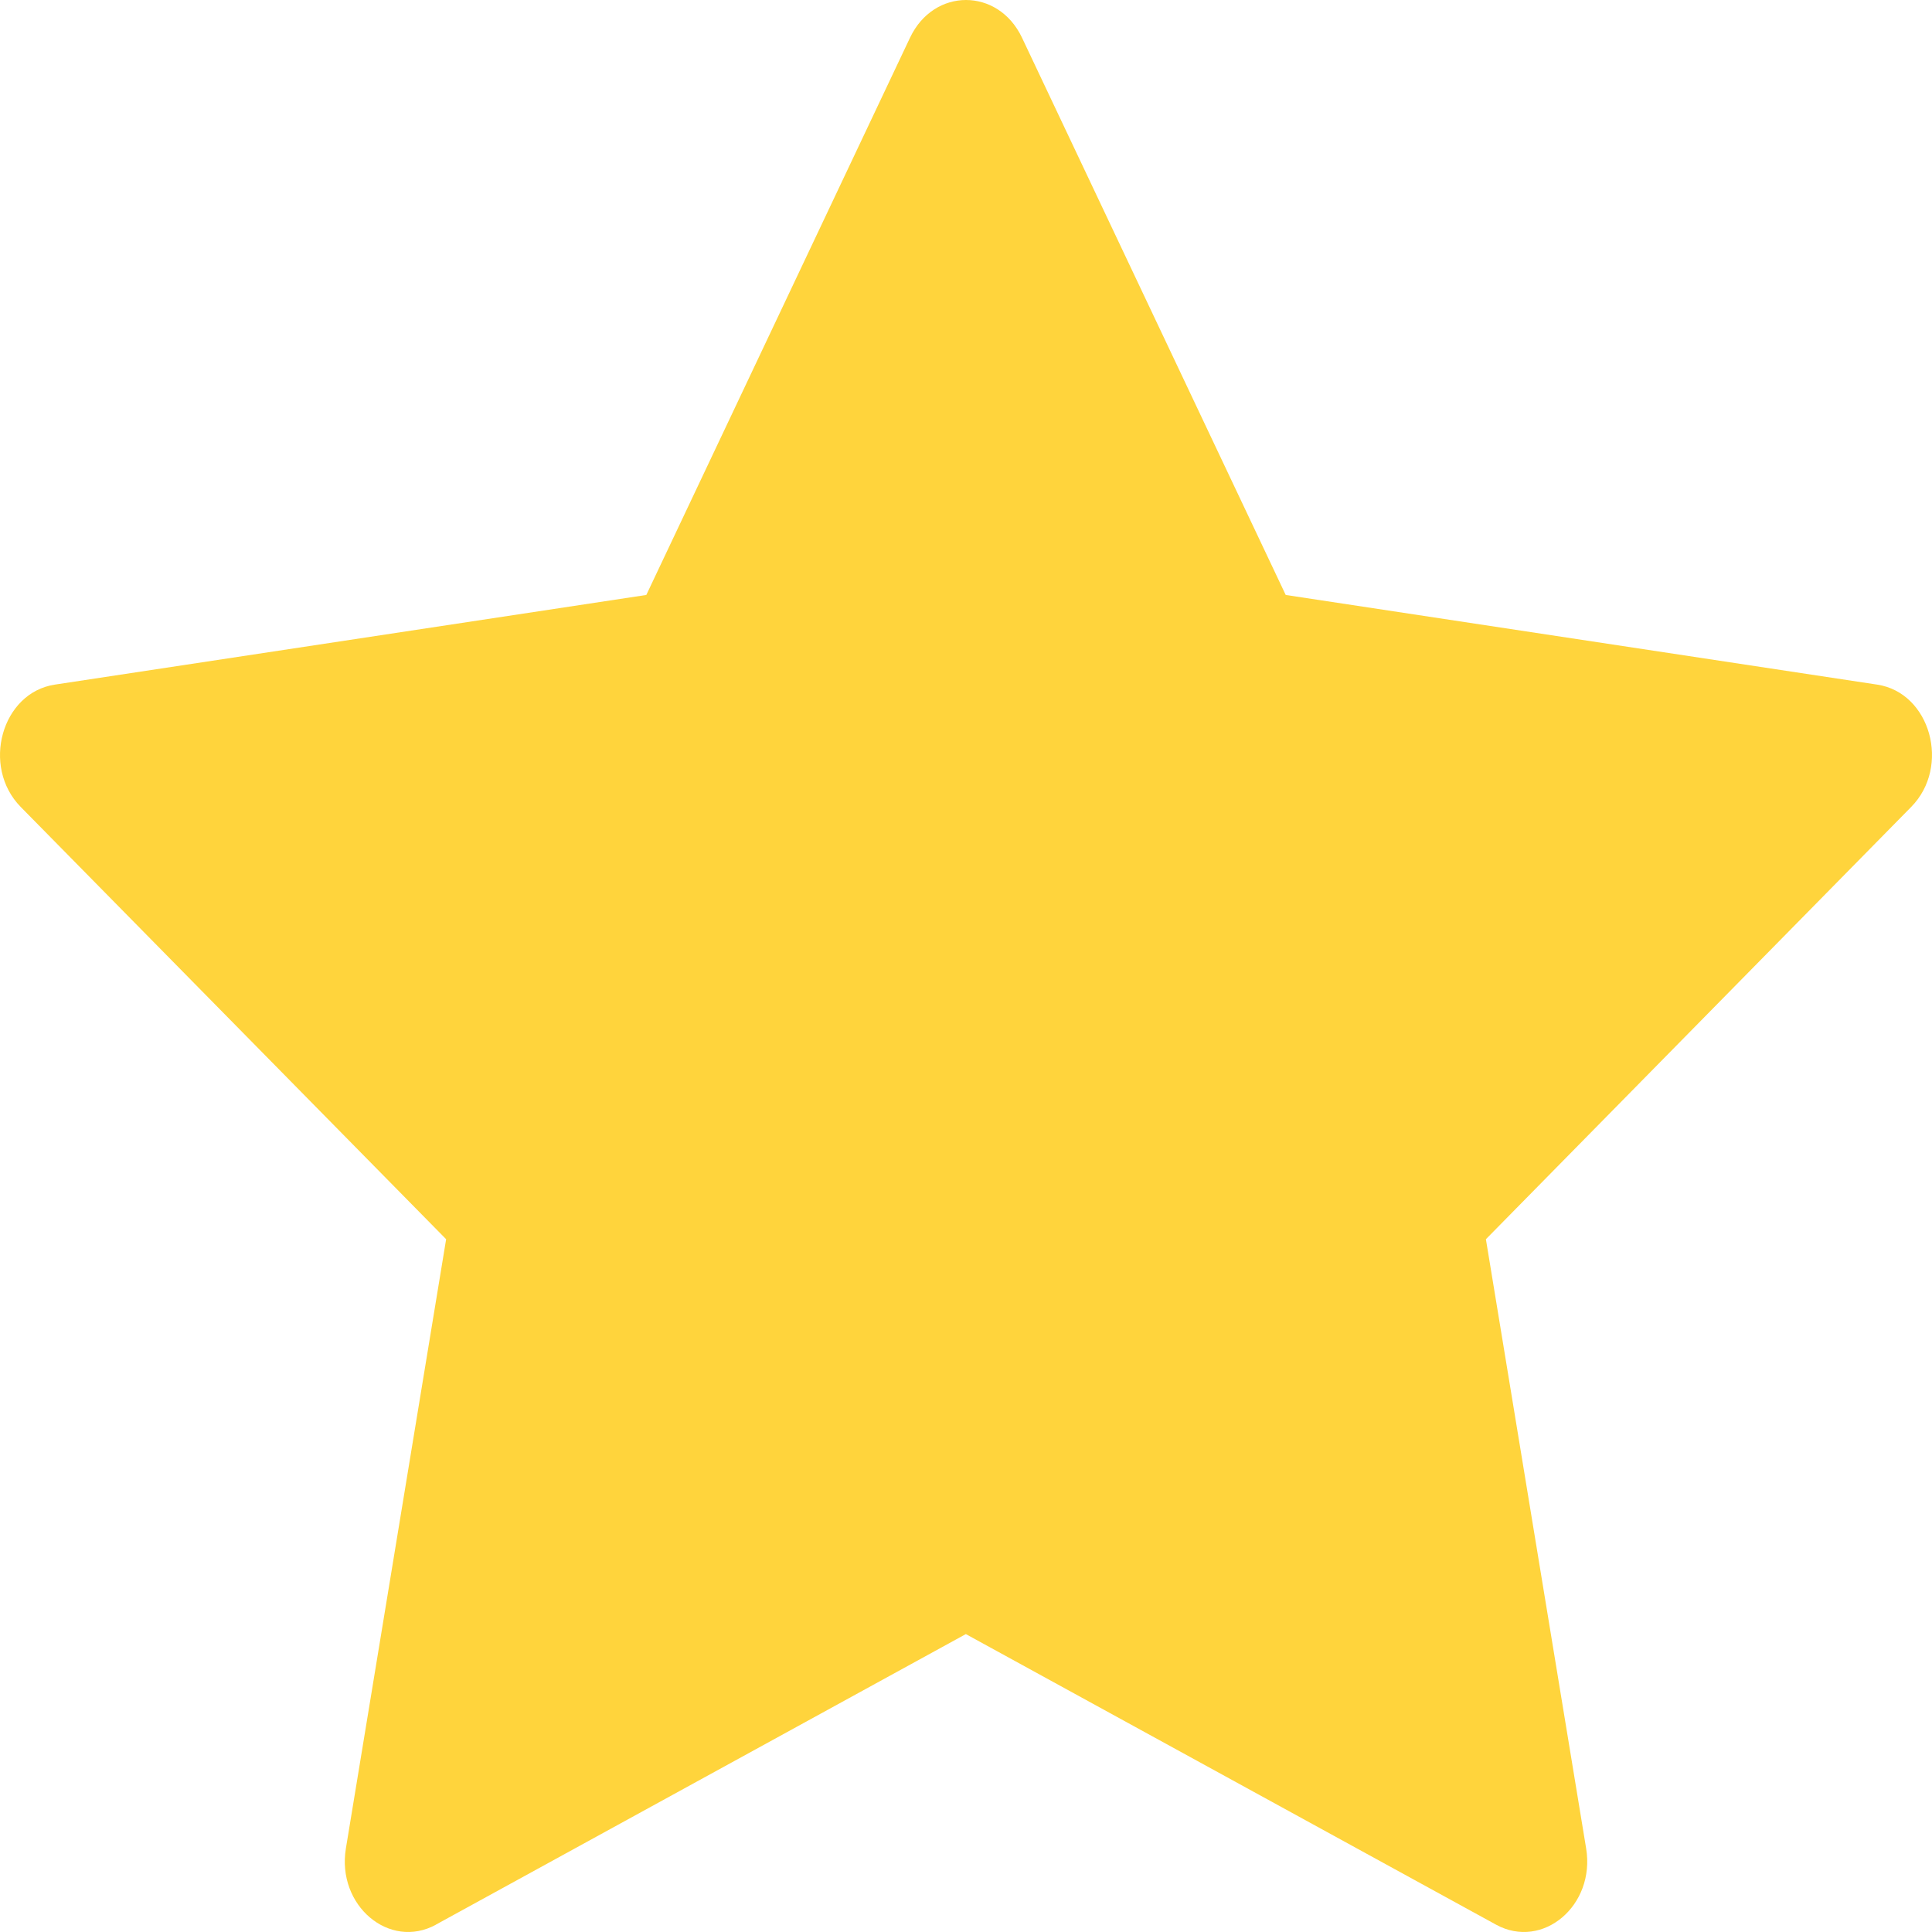 <svg width="60" height="60" viewBox="0 0 60 60" fill="none" xmlns="http://www.w3.org/2000/svg">
<path d="M13.54 59.772C12.092 60.564 10.45 59.176 10.742 57.404L13.855 38.485L0.644 25.061C-0.59 23.805 0.051 21.509 1.705 21.261L20.072 18.477L28.262 1.17C29.001 -0.39 31 -0.39 31.739 1.17L39.929 18.477L58.296 21.261C59.95 21.509 60.591 23.805 59.353 25.061L46.146 38.485L49.259 57.404C49.551 59.176 47.909 60.564 46.461 59.772L29.995 50.748L13.536 59.772H13.54Z" fill="#FFD43C"/>
</svg>

